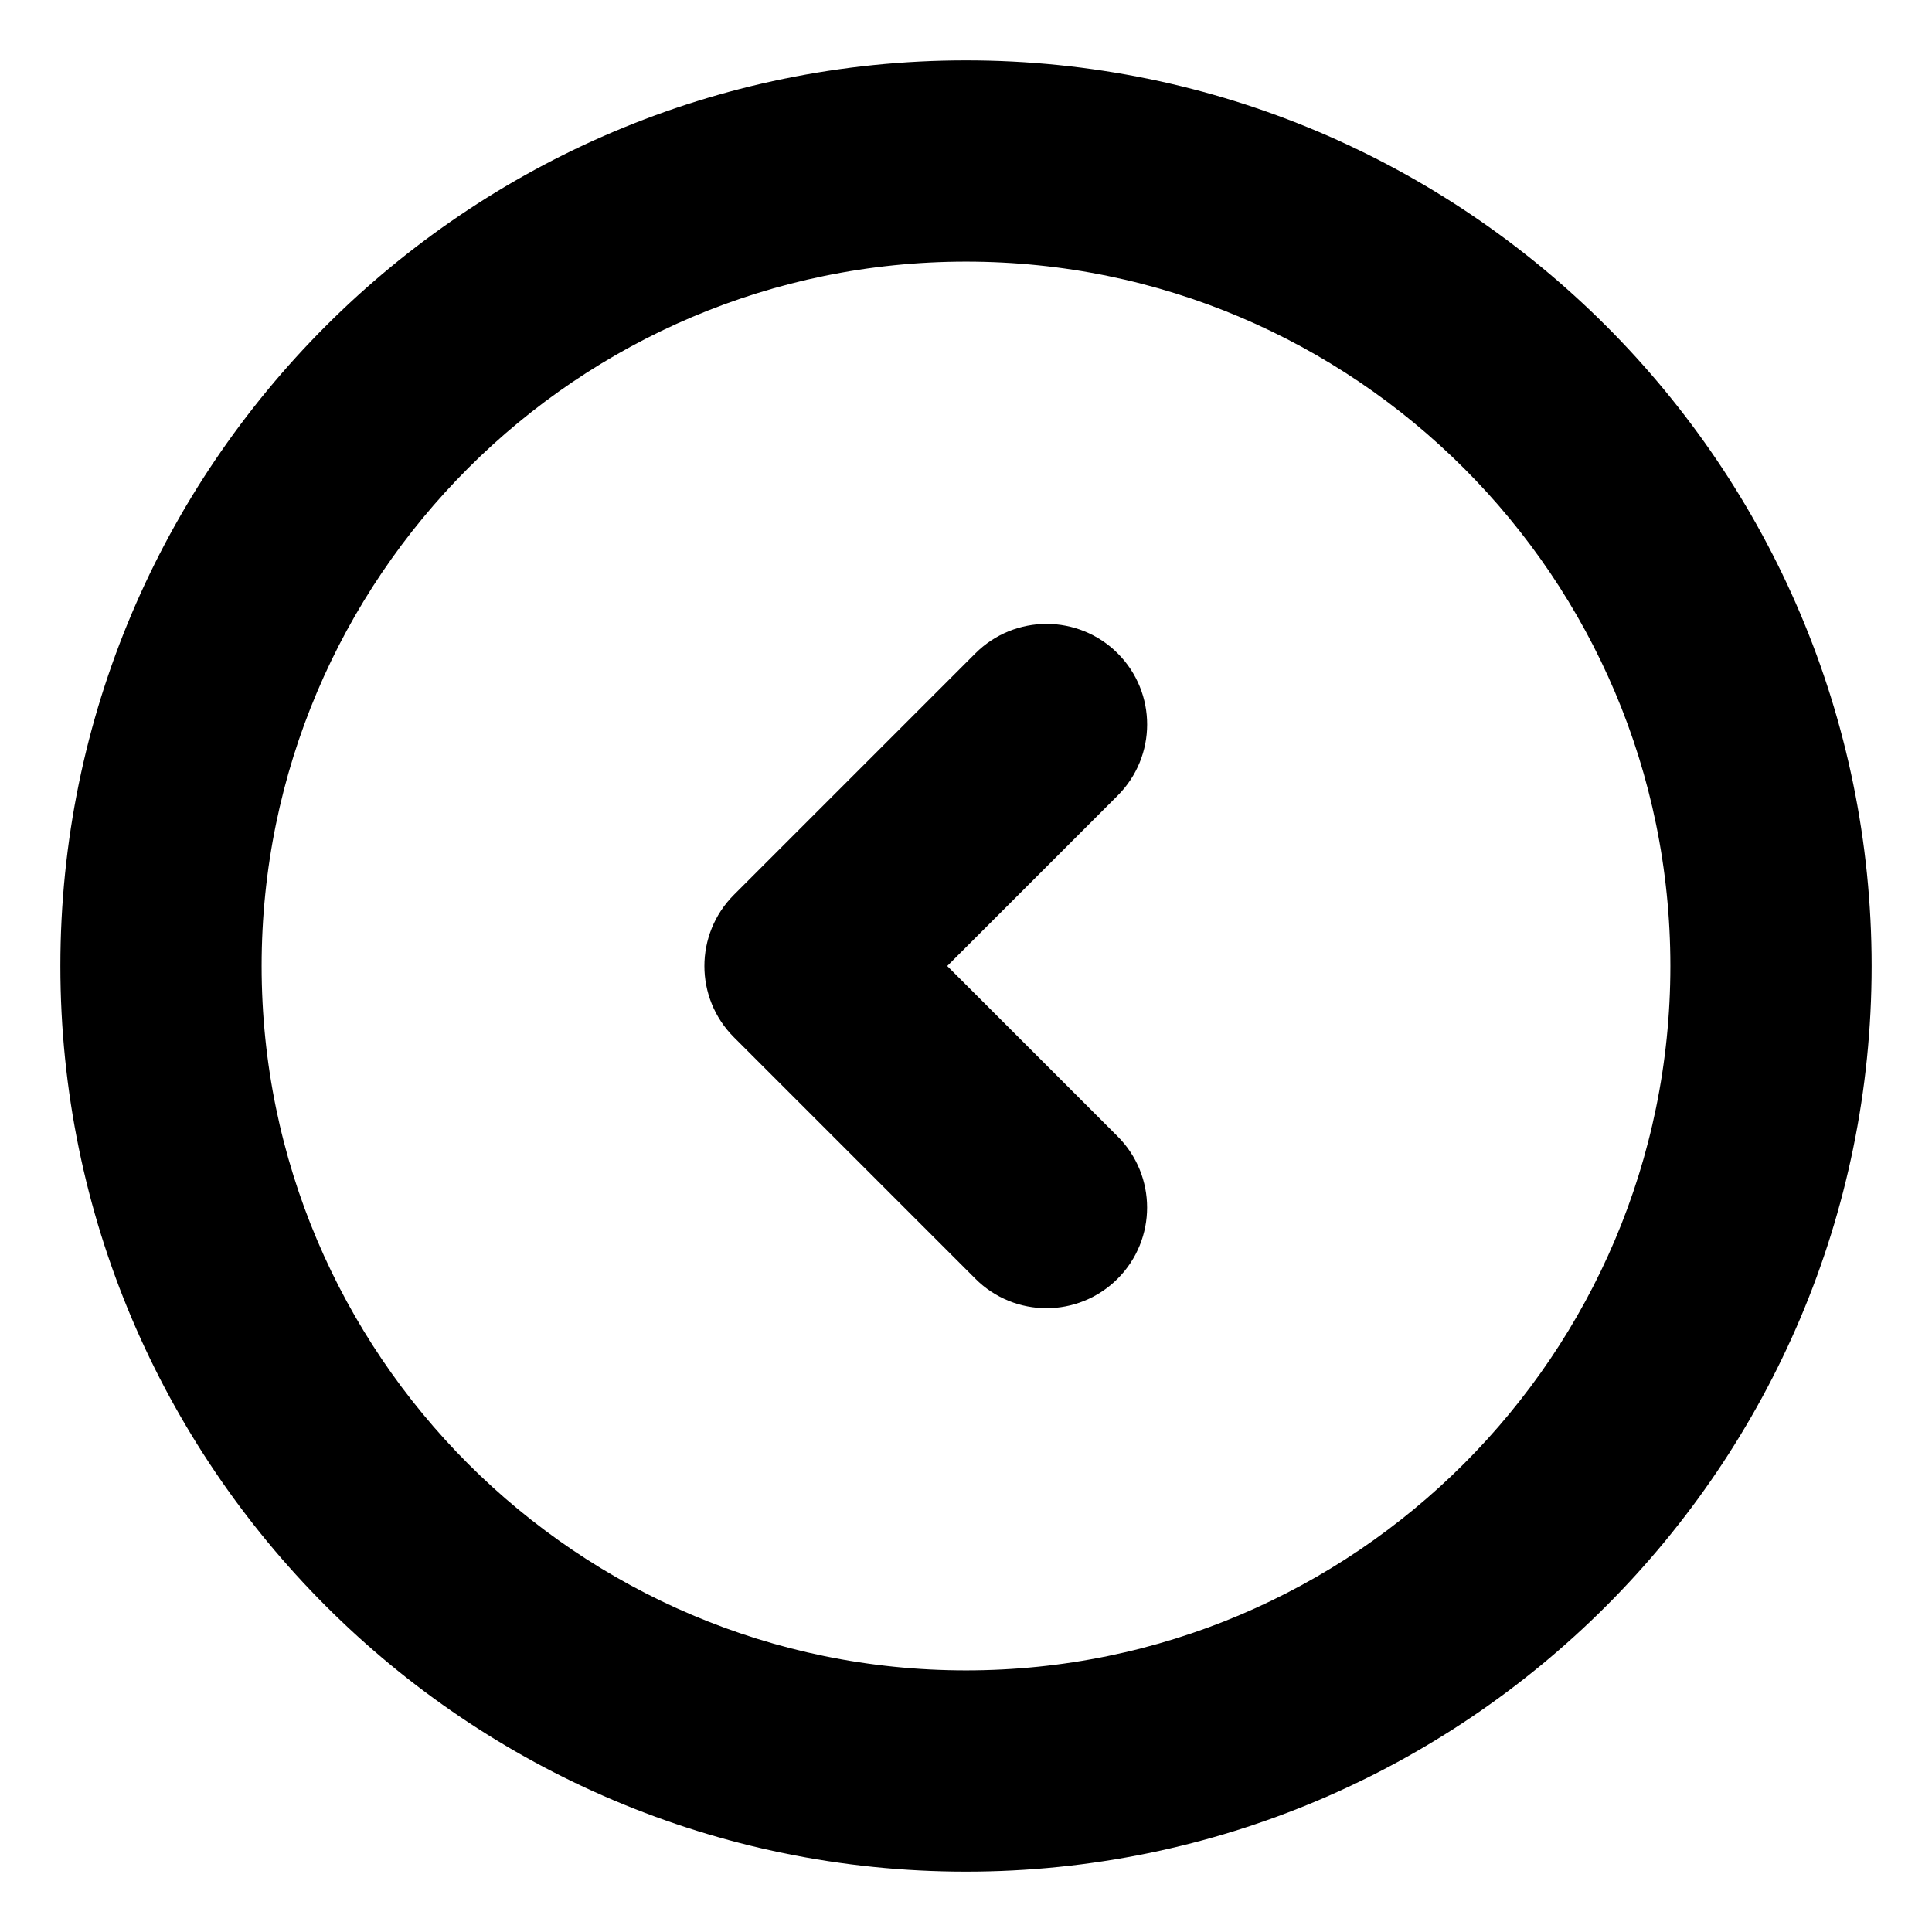 <svg viewBox="0 0 24 24" fill="currentColor" stroke="currentColor" xmlns="http://www.w3.org/2000/svg">
<path d="M13.53 9.53L11.06 12L13.53 14.47C13.823 14.763 13.823 15.238 13.53 15.531C13.384 15.677 13.192 15.751 13 15.751C12.808 15.751 12.616 15.678 12.47 15.531L9.47 12.531C9.177 12.238 9.177 11.763 9.47 11.47L12.47 8.47C12.763 8.177 13.238 8.177 13.531 8.47C13.824 8.763 13.823 9.237 13.53 9.53ZM22.75 12C22.75 17.928 17.928 22.75 12 22.75C6.072 22.75 1.25 17.928 1.25 12C1.25 6.072 6.072 1.25 12 1.25C17.928 1.25 22.75 6.072 22.75 12ZM21.25 12C21.25 6.899 17.101 2.75 12 2.75C6.899 2.75 2.75 6.899 2.75 12C2.75 17.101 6.899 21.25 12 21.25C17.101 21.25 21.25 17.101 21.25 12Z" />
</svg>
